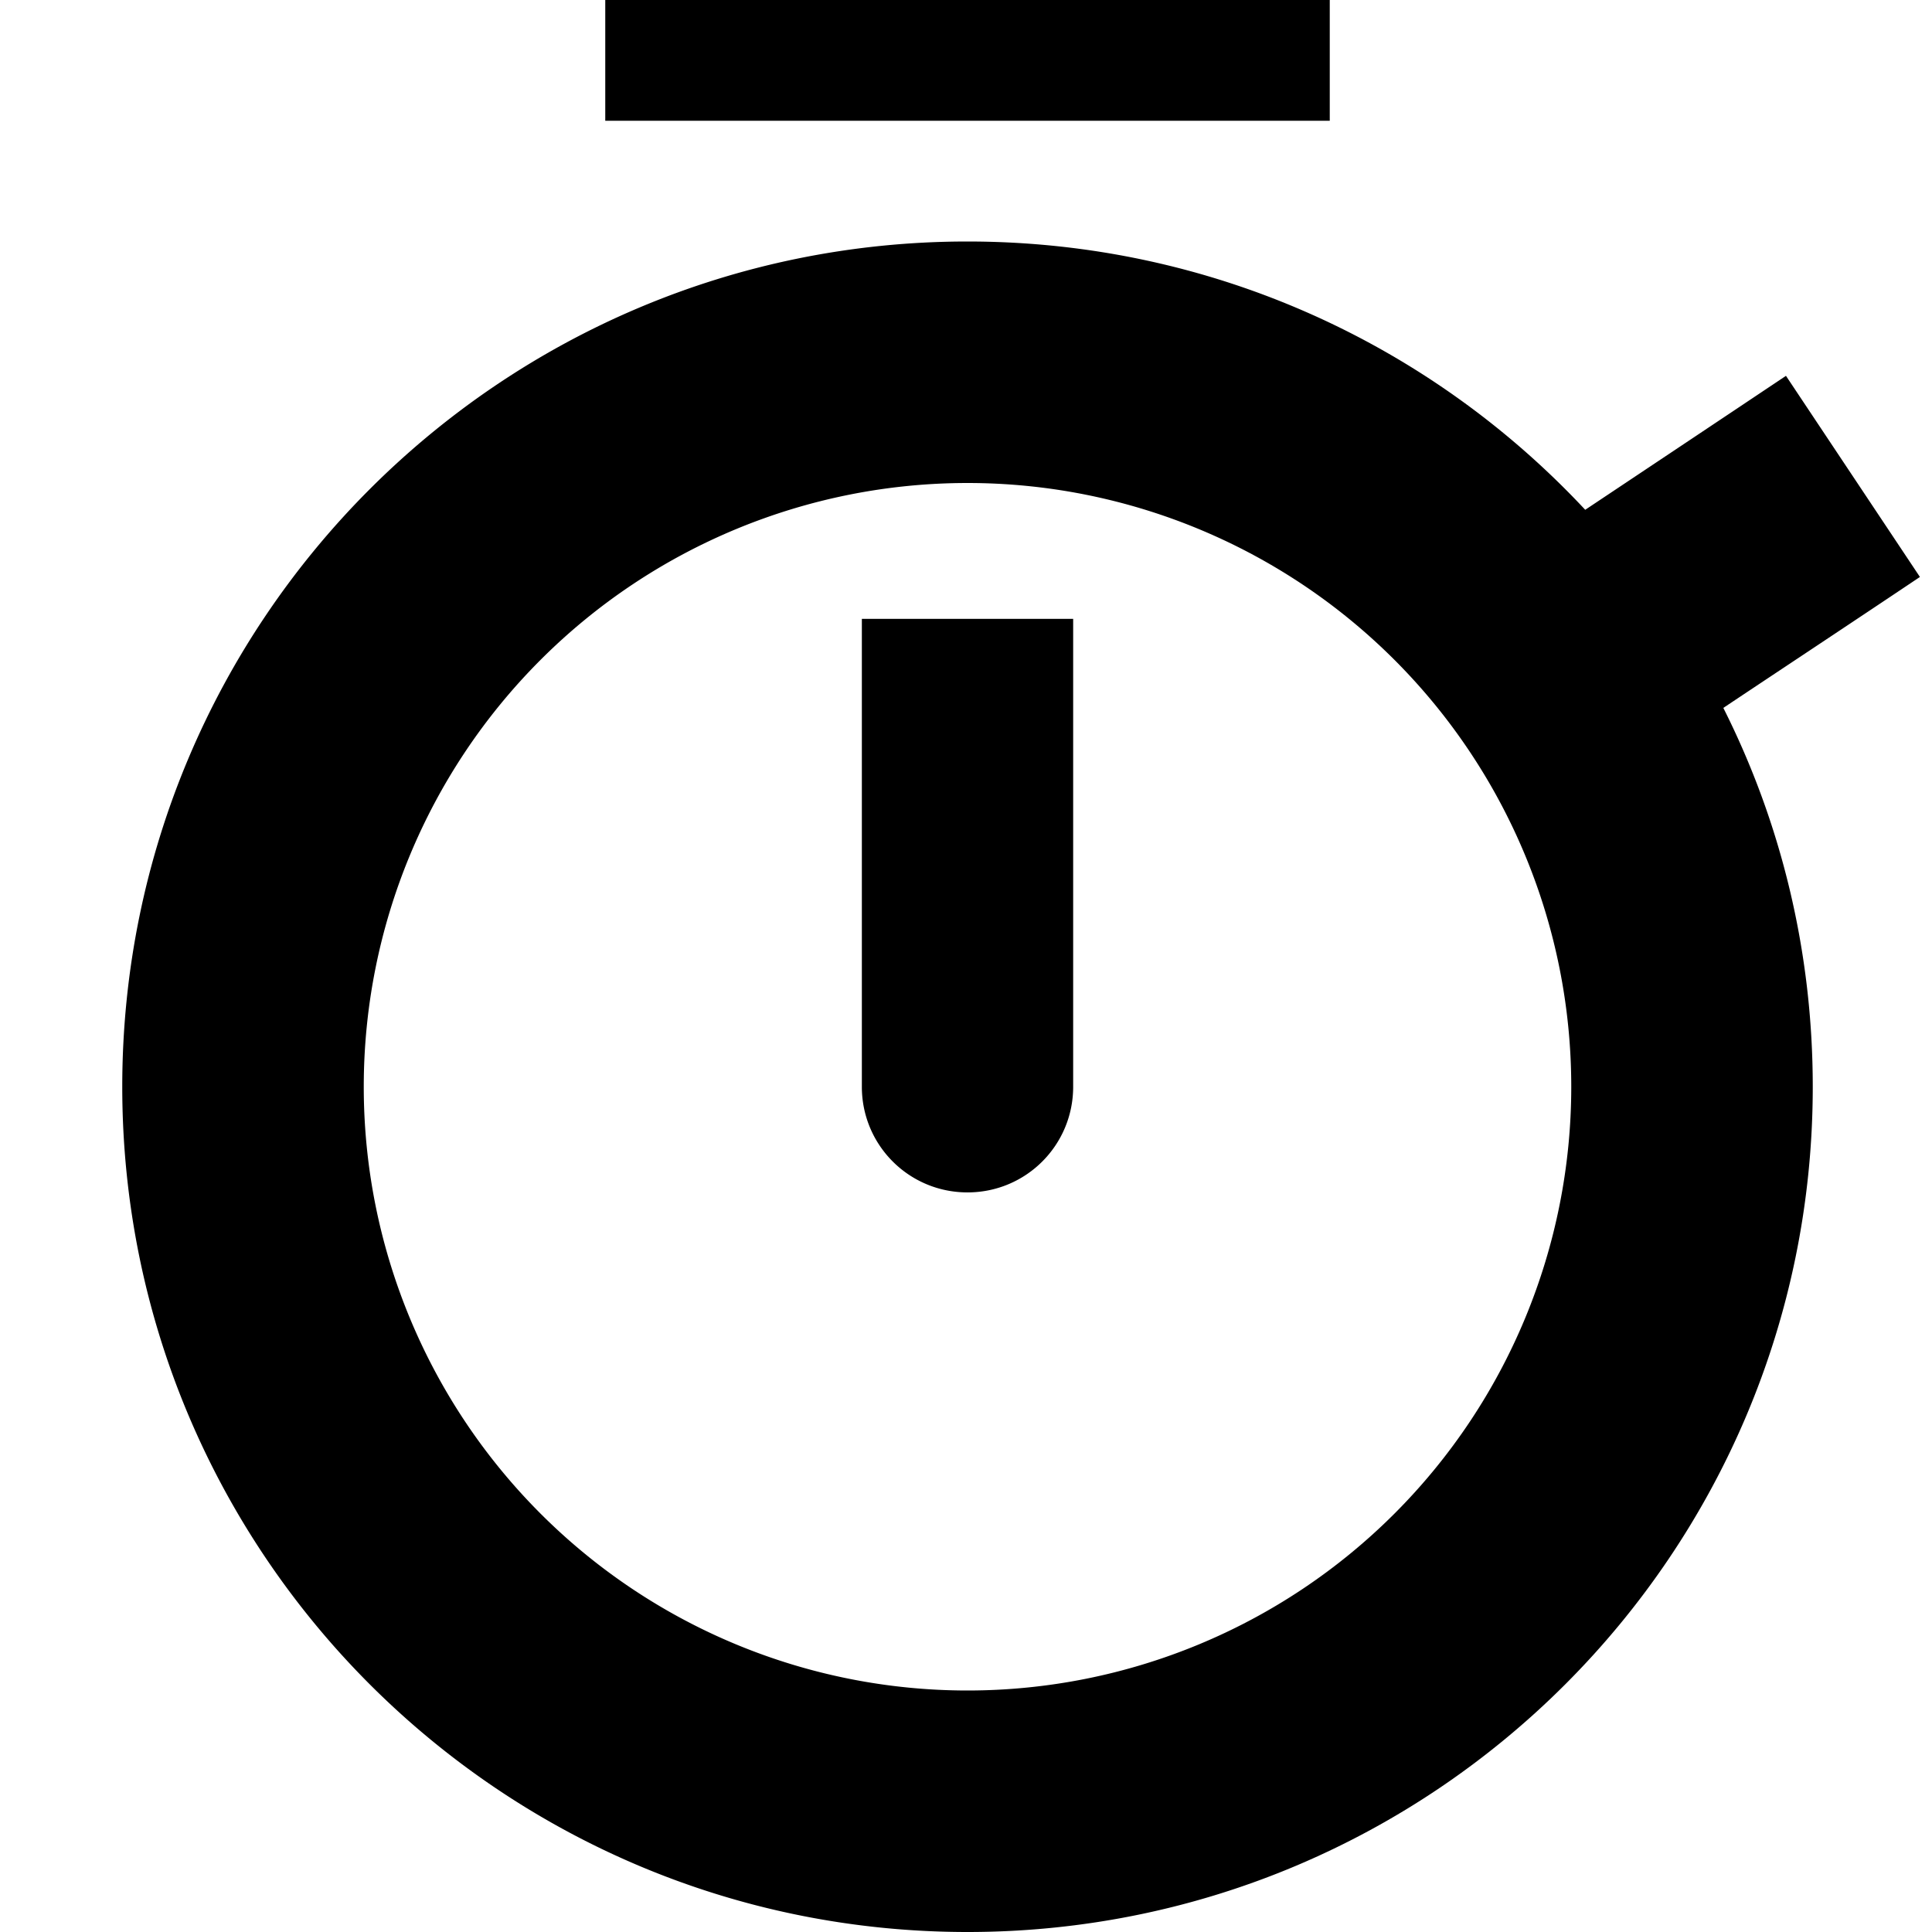 <svg xmlns="http://www.w3.org/2000/svg" viewBox="0 0 512 512"><!--! Font Awesome Pro 7.1.0 by @fontawesome - https://fontawesome.com License - https://fontawesome.com/license (Commercial License) Copyright 2025 Fonticons, Inc. --><path fill="currentColor" d="M160.4-32l192 0 0 64-192 0 0-64zm256 320a160 160 0 1 0 -320 0 160 160 0 1 0 320 0zm64 0c0 123.7-100.3 224-224 224s-224-100.3-224-224 100.3-224 224-224c64.6 0 122.8 27.3 163.7 71.1 17.7-11.8 35.4-23.6 53.2-35.5l35.5 53.3c-17.9 12-35.3 23.5-52.1 34.7 15.2 30.2 23.7 64.3 23.7 100.4zm-196-96l0 96c0 15.5-12.5 28-28 28s-28-12.5-28-28l0-124 56 0 0 28z"/></svg>